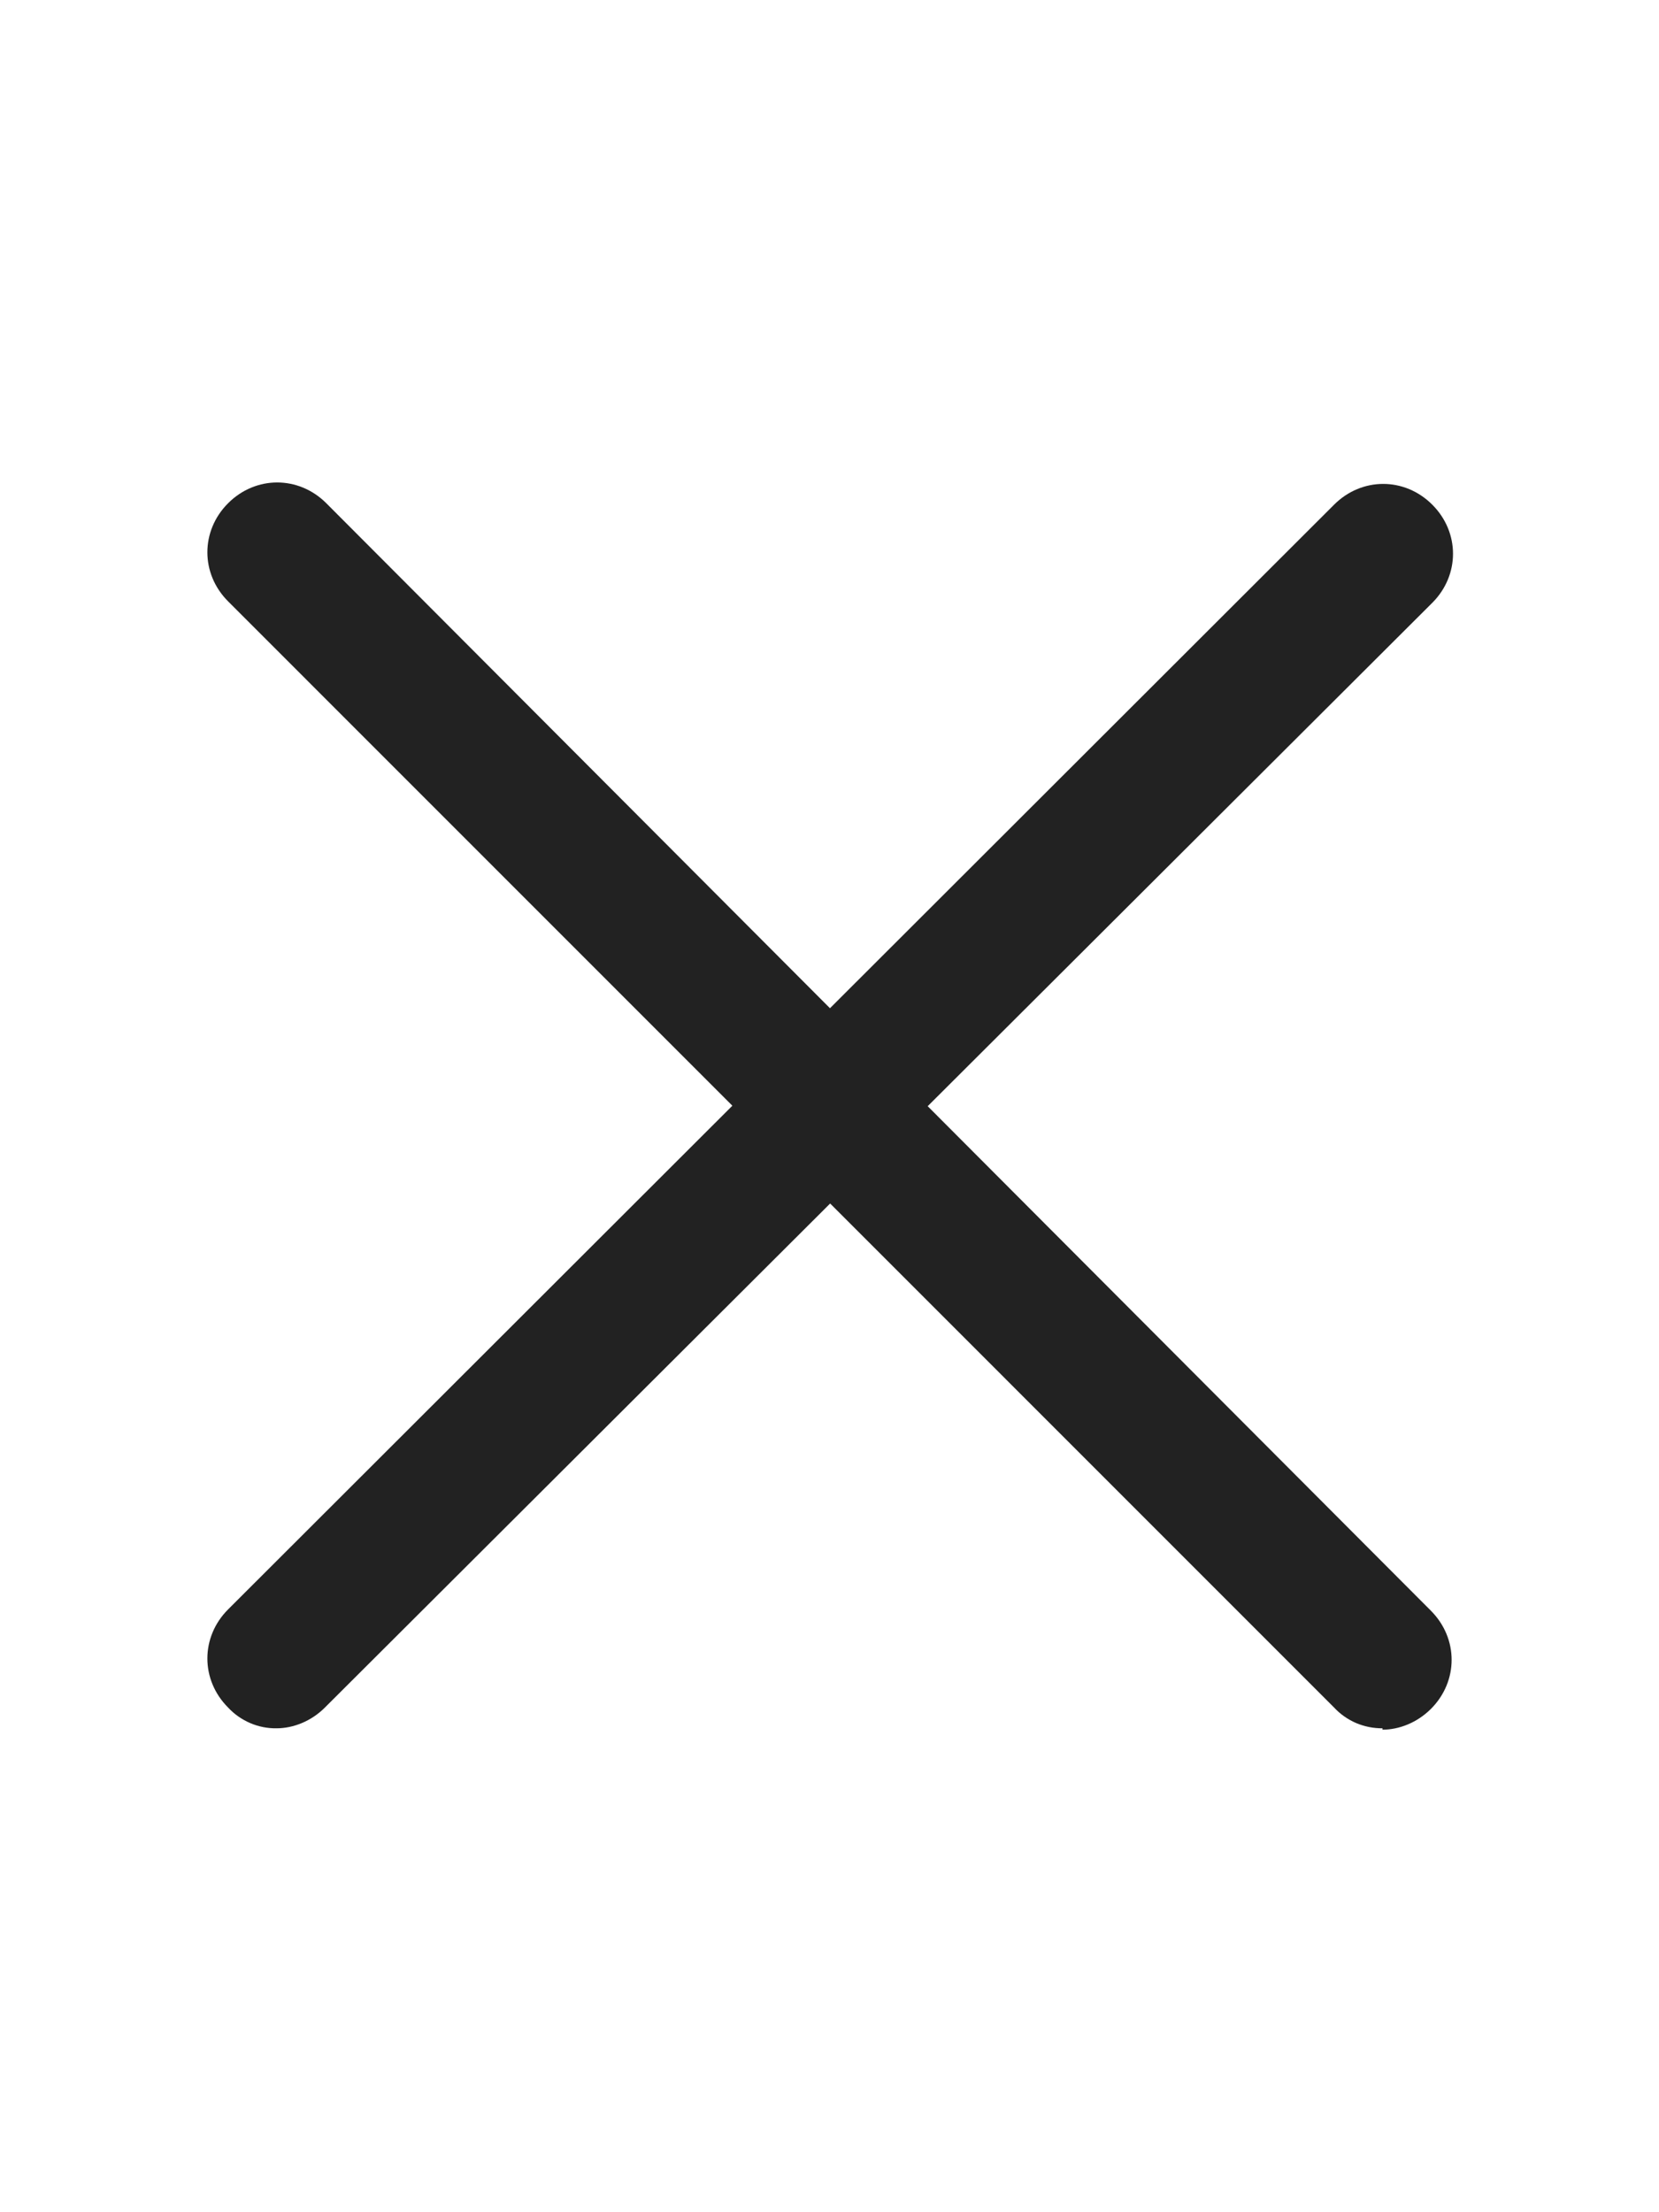 <svg xmlns="http://www.w3.org/2000/svg" width="24" height="32" viewBox="0 0 24 32" fill="none">
  <path d="M20 25C19.869 25.001 19.739 24.975 19.618 24.924C19.498 24.872 19.389 24.796 19.3 24.7L3.3 8.699C2.9 8.299 2.9 7.679 3.3 7.279C3.7 6.879 4.32 6.879 4.72 7.279L20.7 23.299C21.1 23.7 21.1 24.32 20.7 24.72C20.5 24.919 20.24 25.02 20 25.02V25Z" fill="#222222"/>
  <path d="M4 25C3.869 25.002 3.739 24.976 3.618 24.924C3.498 24.872 3.389 24.796 3.3 24.7C2.9 24.3 2.9 23.68 3.3 23.28L19.3 7.3C19.7 6.9 20.32 6.9 20.72 7.3C21.12 7.7 21.12 8.32 20.72 8.72L4.7 24.7C4.5 24.9 4.24 25 4 25Z" fill="#222222"/>
</svg>